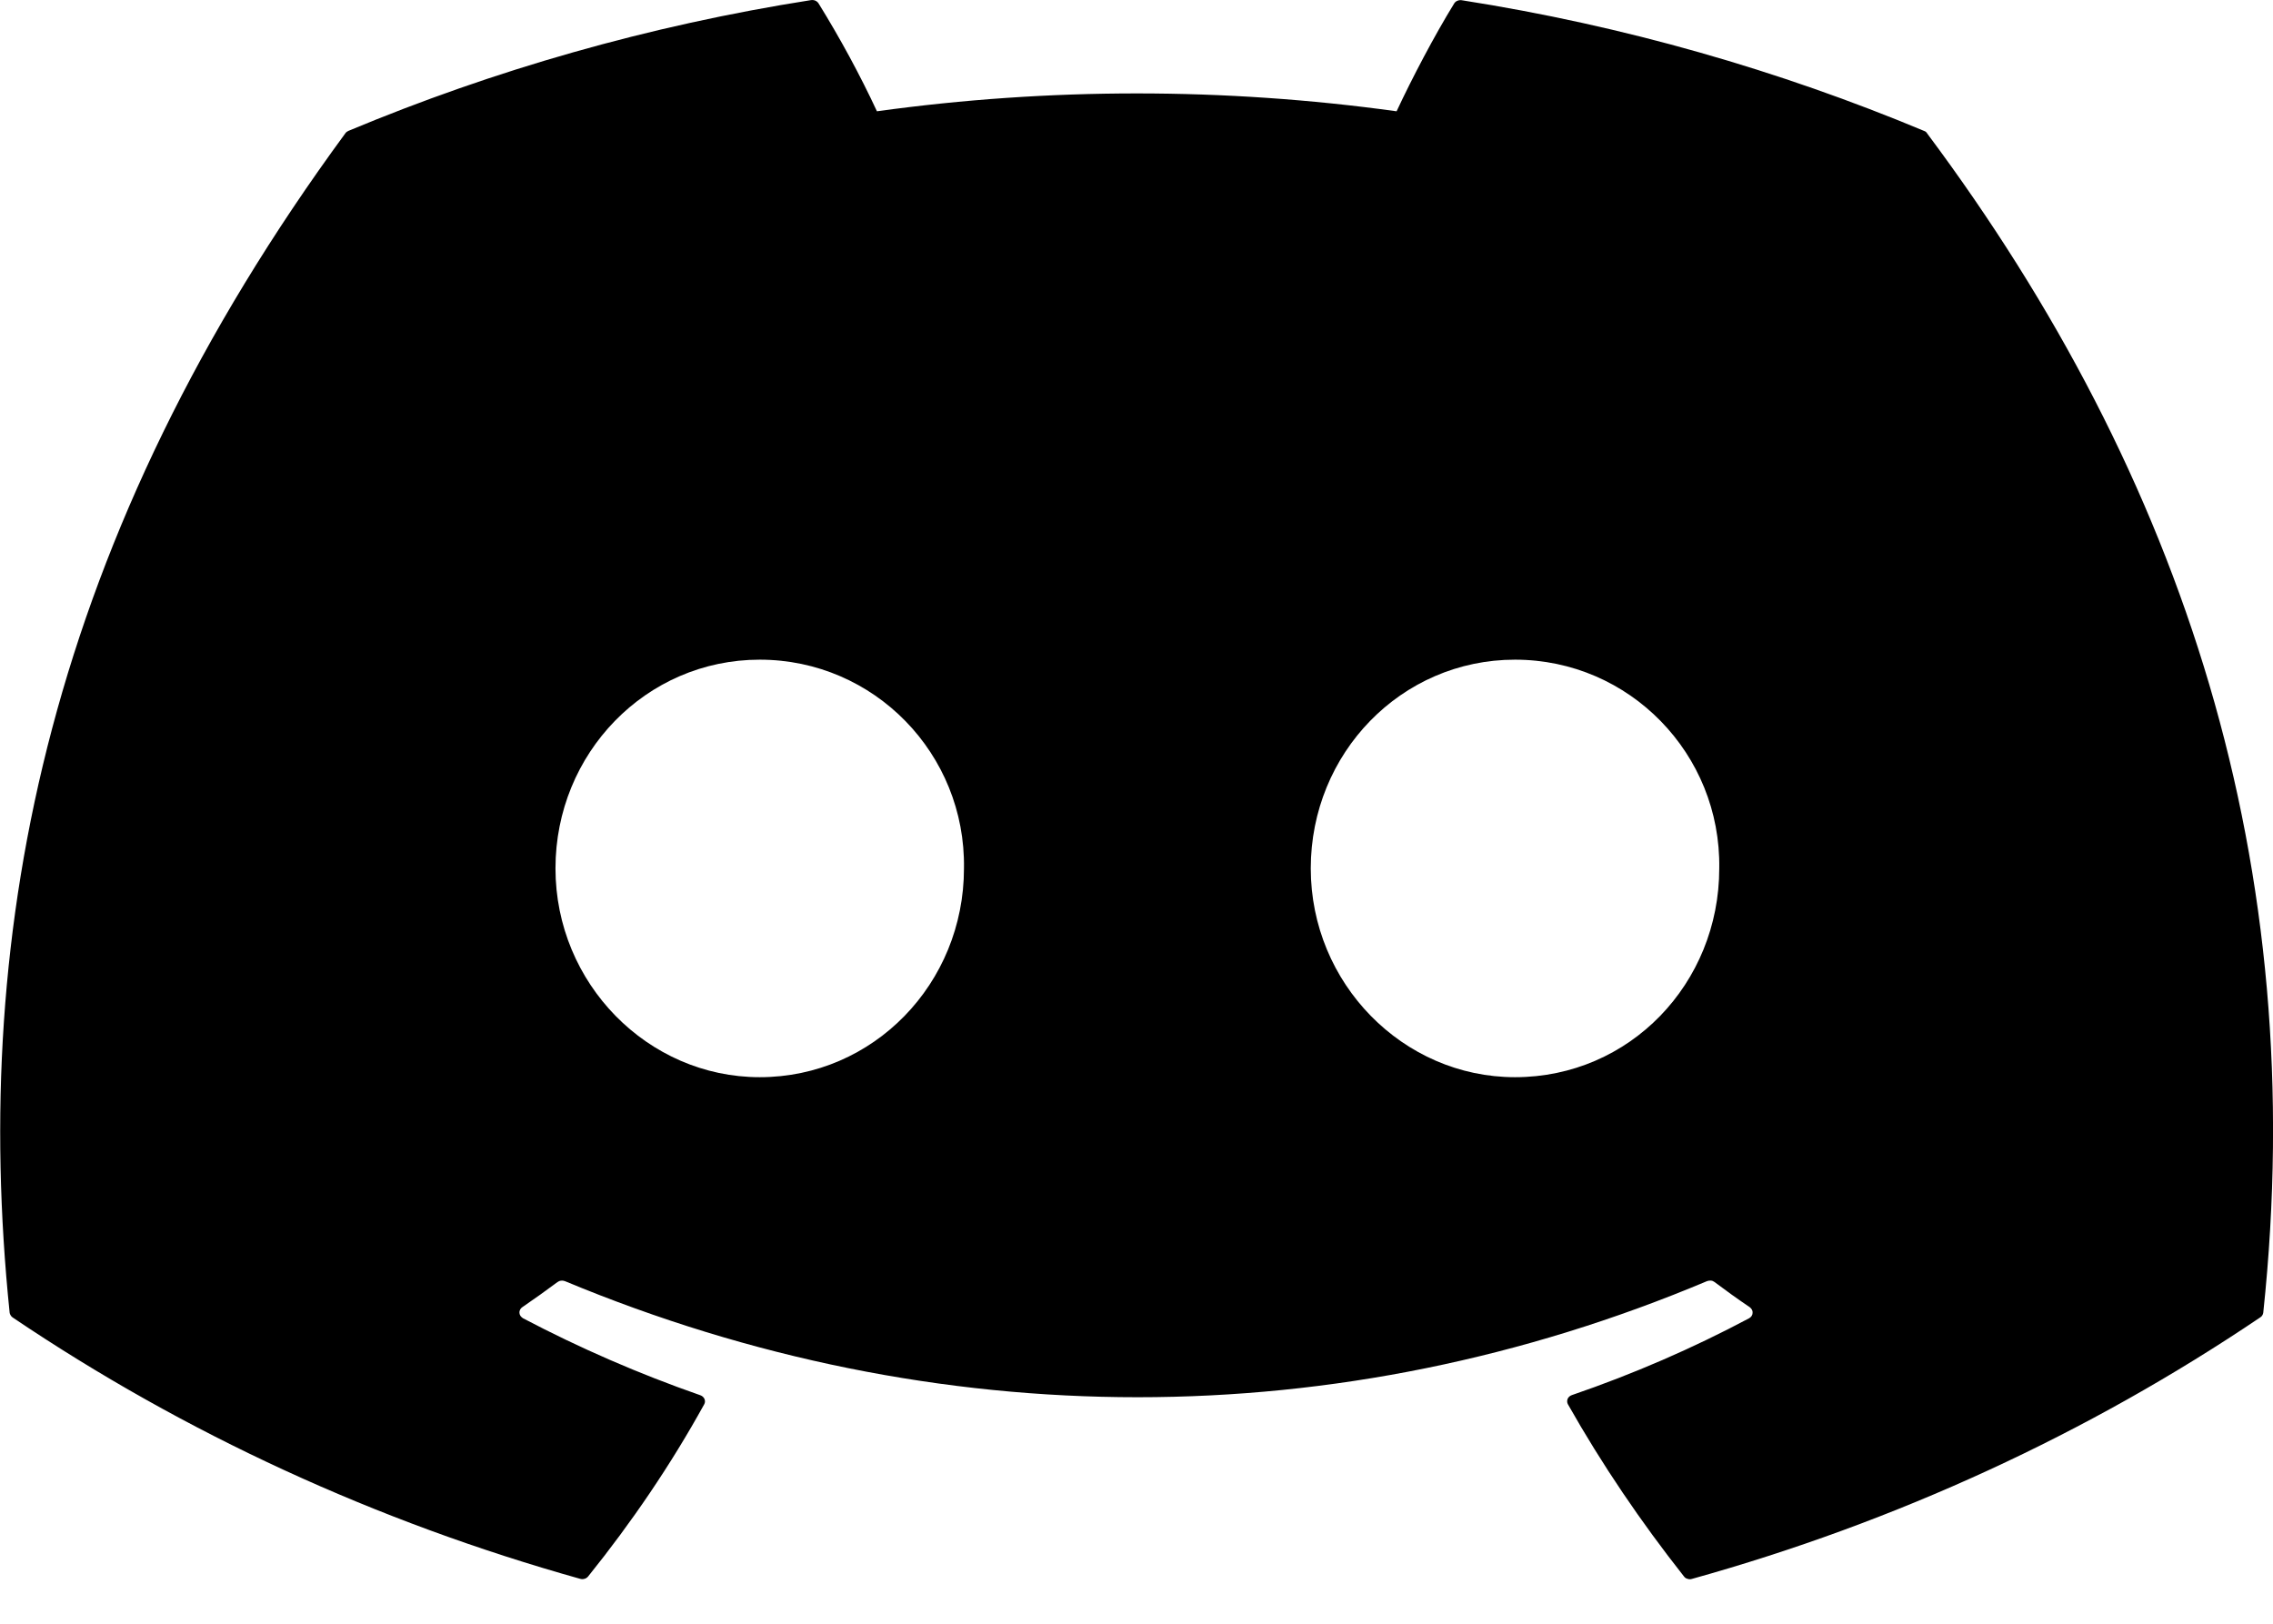 <svg width="21" height="15" viewBox="0 0 21 15" fill="none" xmlns="http://www.w3.org/2000/svg">
<path d="M17.778 1.21C16.44 0.651 15.005 0.237 13.504 0.002C13.491 1.46541e-05 13.477 0.002 13.465 0.007C13.452 0.012 13.442 0.021 13.435 0.032C13.251 0.331 13.047 0.72 12.903 1.028C11.312 0.808 9.694 0.808 8.102 1.028C7.943 0.687 7.762 0.354 7.563 0.032C7.556 0.021 7.546 0.012 7.533 0.006C7.521 0.001 7.507 -0.001 7.493 0.001C5.994 0.236 4.559 0.649 3.219 1.209C3.208 1.214 3.198 1.221 3.191 1.231C0.469 4.939 -0.278 8.555 0.089 12.126C0.09 12.134 0.093 12.143 0.098 12.15C0.102 12.158 0.109 12.165 0.116 12.17C1.705 13.242 3.478 14.058 5.36 14.585C5.373 14.589 5.387 14.589 5.4 14.585C5.413 14.582 5.424 14.574 5.433 14.564C5.837 14.062 6.198 13.531 6.506 12.973C6.524 12.941 6.507 12.902 6.47 12.889C5.905 12.692 5.357 12.454 4.832 12.178C4.823 12.172 4.815 12.165 4.809 12.157C4.803 12.148 4.8 12.139 4.799 12.129C4.798 12.119 4.8 12.108 4.805 12.099C4.809 12.09 4.816 12.082 4.825 12.076C4.935 12.001 5.045 11.922 5.15 11.844C5.16 11.837 5.171 11.832 5.183 11.831C5.195 11.829 5.208 11.831 5.219 11.835C8.655 13.265 12.376 13.265 15.771 11.835C15.782 11.831 15.795 11.829 15.807 11.83C15.819 11.831 15.831 11.836 15.84 11.843C15.945 11.922 16.055 12.001 16.166 12.076C16.174 12.082 16.181 12.09 16.186 12.099C16.191 12.108 16.193 12.118 16.192 12.128C16.192 12.138 16.189 12.148 16.183 12.157C16.178 12.165 16.17 12.172 16.16 12.178C15.637 12.456 15.093 12.692 14.522 12.888C14.513 12.891 14.505 12.896 14.498 12.902C14.492 12.908 14.486 12.915 14.483 12.923C14.48 12.931 14.478 12.94 14.479 12.949C14.479 12.957 14.482 12.966 14.486 12.973C14.801 13.53 15.161 14.06 15.558 14.563C15.566 14.574 15.577 14.582 15.591 14.585C15.604 14.59 15.618 14.59 15.631 14.586C17.516 14.061 19.291 13.244 20.882 12.17C20.89 12.165 20.897 12.159 20.901 12.151C20.906 12.144 20.909 12.135 20.91 12.127C21.348 7.998 20.177 4.411 17.805 1.233C17.799 1.222 17.79 1.214 17.778 1.21ZM7.019 9.951C5.985 9.951 5.132 9.085 5.132 8.022C5.132 6.959 5.968 6.094 7.019 6.094C8.078 6.094 8.923 6.966 8.906 8.022C8.906 9.086 8.07 9.951 7.019 9.951V9.951ZM13.997 9.951C12.962 9.951 12.11 9.085 12.11 8.022C12.11 6.959 12.945 6.094 13.997 6.094C15.055 6.094 15.901 6.966 15.884 8.022C15.884 9.086 15.056 9.951 13.997 9.951V9.951Z" fill="black"/>
</svg>
